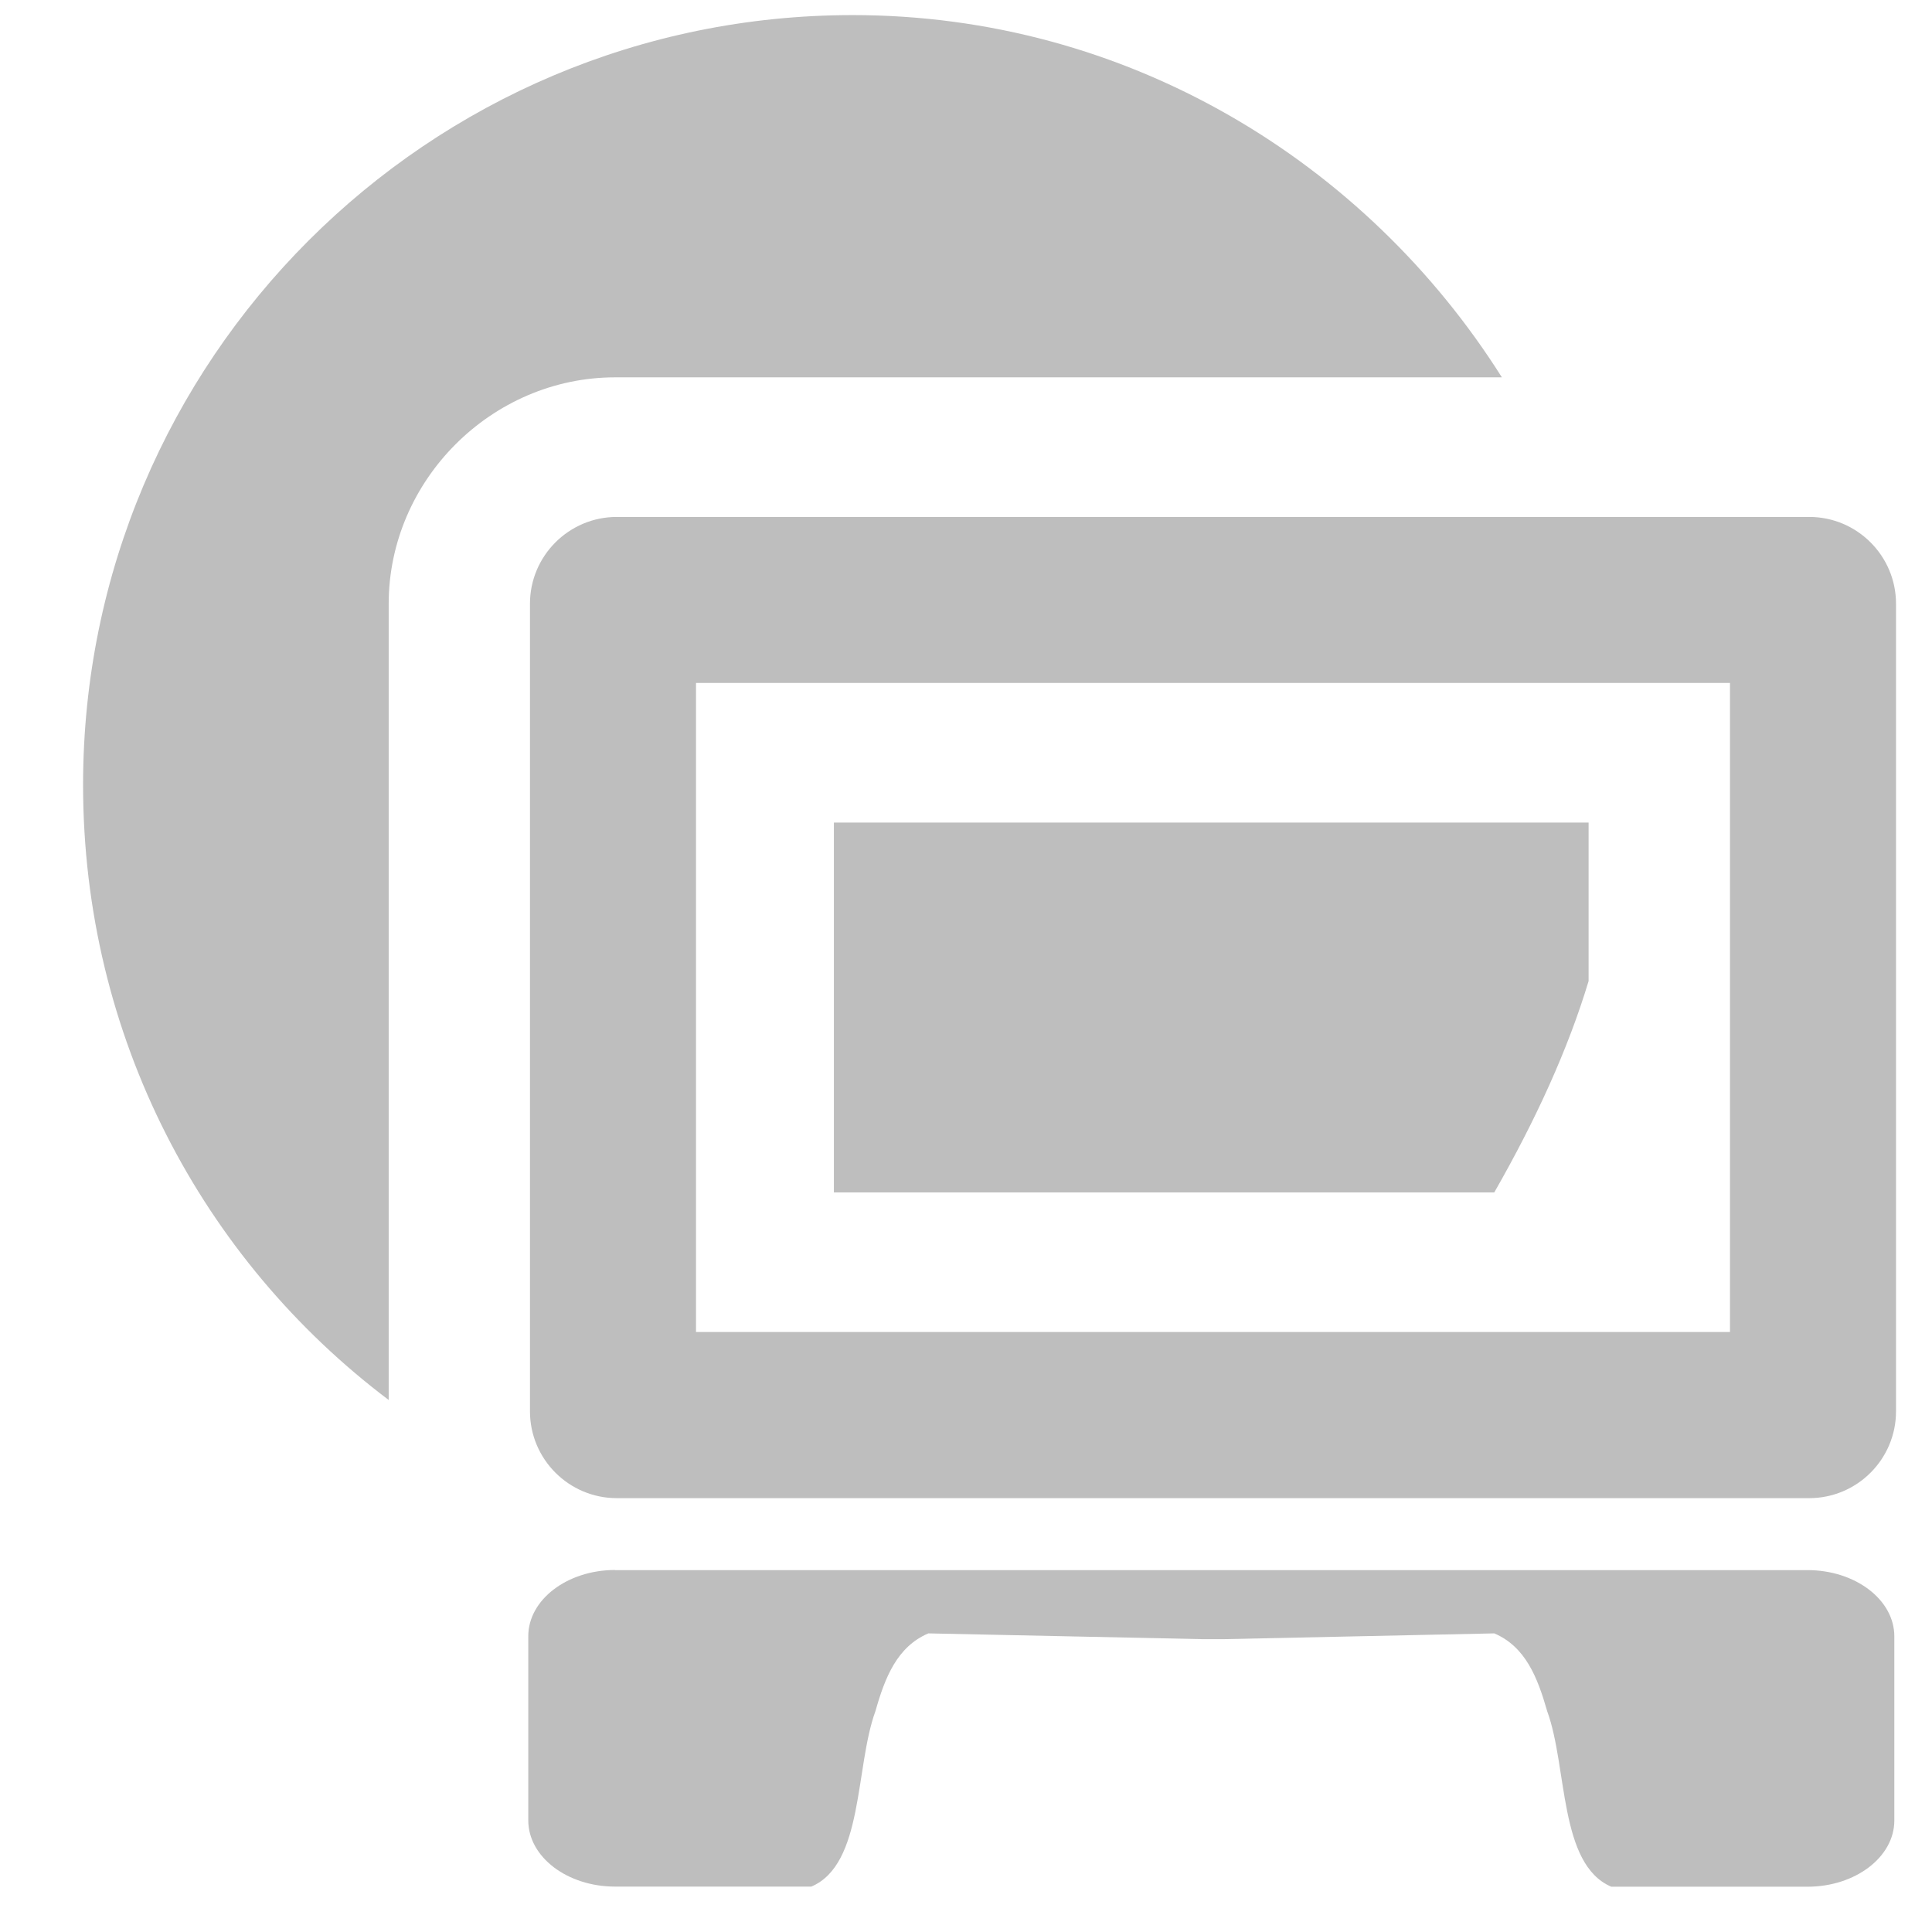 <?xml version="1.0" encoding="UTF-8" standalone="no"?>
<!-- Created with Inkscape (http://www.inkscape.org/) -->

<svg
   xmlns:osb="http://www.openswatchbook.org/uri/2009/osb"
   xmlns:dc="http://purl.org/dc/elements/1.1/"
   xmlns:cc="http://creativecommons.org/ns#"
   xmlns:rdf="http://www.w3.org/1999/02/22-rdf-syntax-ns#"
   xmlns:svg="http://www.w3.org/2000/svg"
   xmlns="http://www.w3.org/2000/svg"
   xmlns:xlink="http://www.w3.org/1999/xlink"
   xmlns:sodipodi="http://sodipodi.sourceforge.net/DTD/sodipodi-0.dtd"
   xmlns:inkscape="http://www.inkscape.org/namespaces/inkscape"
   id="svg7384"
   height="16"
   width="16"
   version="1.1"
   inkscape:version="0.48.3.1 r9886"
   sodipodi:docname="preferences-system-network-proxy-symbolic.svg">
  <defs
     id="defs12">
    <linearGradient
       id="linearGradient4978">
      <stop
         id="stop4980"
         offset="0"
         style="stop-color:#ffffff;stop-opacity:1;" />
      <stop
         id="stop4982"
         offset="1"
         style="stop-color:#ffffff;stop-opacity:0.744;" />
    </linearGradient>
    <linearGradient
       gradientTransform="translate(4.633,-7.895)"
       y2="1042.112"
       x2="16.717"
       y1="1025.818"
       x1="8.592"
       gradientUnits="userSpaceOnUse"
       id="linearGradient31768"
       xlink:href="#linearGradient31755"
       inkscape:collect="always" />
    <linearGradient
       id="linearGradient31755"
       inkscape:collect="always">
      <stop
         id="stop31757"
         offset="0"
         style="stop-color:#ffffff;stop-opacity:1;" />
      <stop
         id="stop31759"
         offset="1"
         style="stop-color:#ffffff;stop-opacity:0;" />
    </linearGradient>
    <linearGradient
       id="linearGradient3785">
      <stop
         style="stop-color:#384880;stop-opacity:1;"
         offset="0"
         id="stop3787" />
      <stop
         style="stop-color:#000000;stop-opacity:1;"
         offset="1"
         id="stop3789" />
    </linearGradient>
    <linearGradient
       y2="520.171"
       y1="408.397"
       x2="365.978"
       x1="365.512"
       id="linearGradient3189"
       xlink:href="#linearGradient3785"
       gradientUnits="userSpaceOnUse"
       gradientTransform="matrix(0.081,0,0,0.079,540.814,254.847)"
       inkscape:collect="always" />
    <linearGradient
       osb:paint="solid"
       id="linearGradient5606">
      <stop
         style="stop-color:#000000;stop-opacity:1;"
         offset="0"
         id="stop5608" />
    </linearGradient>
  </defs>
  <sodipodi:namedview
     pagecolor="#ffffff"
     bordercolor="#666666"
     borderopacity="1"
     objecttolerance="10"
     gridtolerance="10"
     guidetolerance="10"
     inkscape:pageopacity="0"
     inkscape:pageshadow="2"
     inkscape:window-width="1366"
     inkscape:window-height="696"
     id="namedview10"
     showgrid="false"
     inkscape:zoom="20.85965"
     inkscape:cx="1.3694549"
     inkscape:cy="7.0597482"
     inkscape:window-x="0"
     inkscape:window-y="0"
     inkscape:window-maximized="1"
     inkscape:current-layer="svg7384" />
  <title
     id="title9167">Gnome Symbolic Icon Theme</title>
  <g
     id="g3000">
    <path
       id="path8331"
       d="M 7.062 0.125 C 3.543 0.125 0.688 2.98 0.688 6.5 C 0.688 8.583 1.675 10.43 3.219 11.594 L 3.219 5 C 3.219 3.978 4.071 3.125 5.094 3.125 L 12.438 3.125 C 11.31 1.337 9.331 0.125 7.062 0.125 z M 6.906 6.812 L 6.906 9.875 L 12.375 9.875 C 12.718 9.275 12.985 8.692 13.156 8.125 L 13.156 6.812 L 6.906 6.812 z "
       style="fill:#bebebe;fill-opacity:0.998;stroke:none" />
    <path
       inkscape:connector-curvature="0"
       id="rect8333"
       d="m 5.108,4.281 c -0.396,0 -0.719,0.322 -0.719,0.719 l 0,6.688 c 0,0.396 0.322,0.719 0.719,0.719 l 9.875,0 c 0.396,0 0.719,-0.322 0.719,-0.719 l 0,-6.688 c 0,-0.396 -0.322,-0.719 -0.719,-0.719 l -9.875,0 z m 0.656,1.375 8.563,0 0,5.375 -8.563,0 0,-5.375 z"
       style="fill:#bebebe;fill-opacity:0.998;stroke:none" />
    <path
       inkscape:connector-curvature="0"
       id="path8342"
       d="m 5.094,13.002 c -0.396,0 -0.719,0.246 -0.719,0.548 l 0,1.526 c 0,0.302 0.322,0.548 0.719,0.548 l 1.625,0 C 7.154,15.439 7.08,14.636 7.25,14.171 7.329,13.891 7.43,13.637 7.688,13.527 l 2.281,0.048 0.156,0 2.25,-0.048 c 0.258,0.11 0.358,0.364 0.438,0.644 0.17,0.465 0.096,1.268 0.531,1.454 l 1.625,0 c 0.396,0 0.719,-0.246 0.719,-0.548 l 0,-1.526 c 0,-0.302 -0.322,-0.548 -0.719,-0.548 l -9.875,0 z"
       style="fill:#bebebe;fill-opacity:0.998;stroke:none" />
  </g>
</svg>
